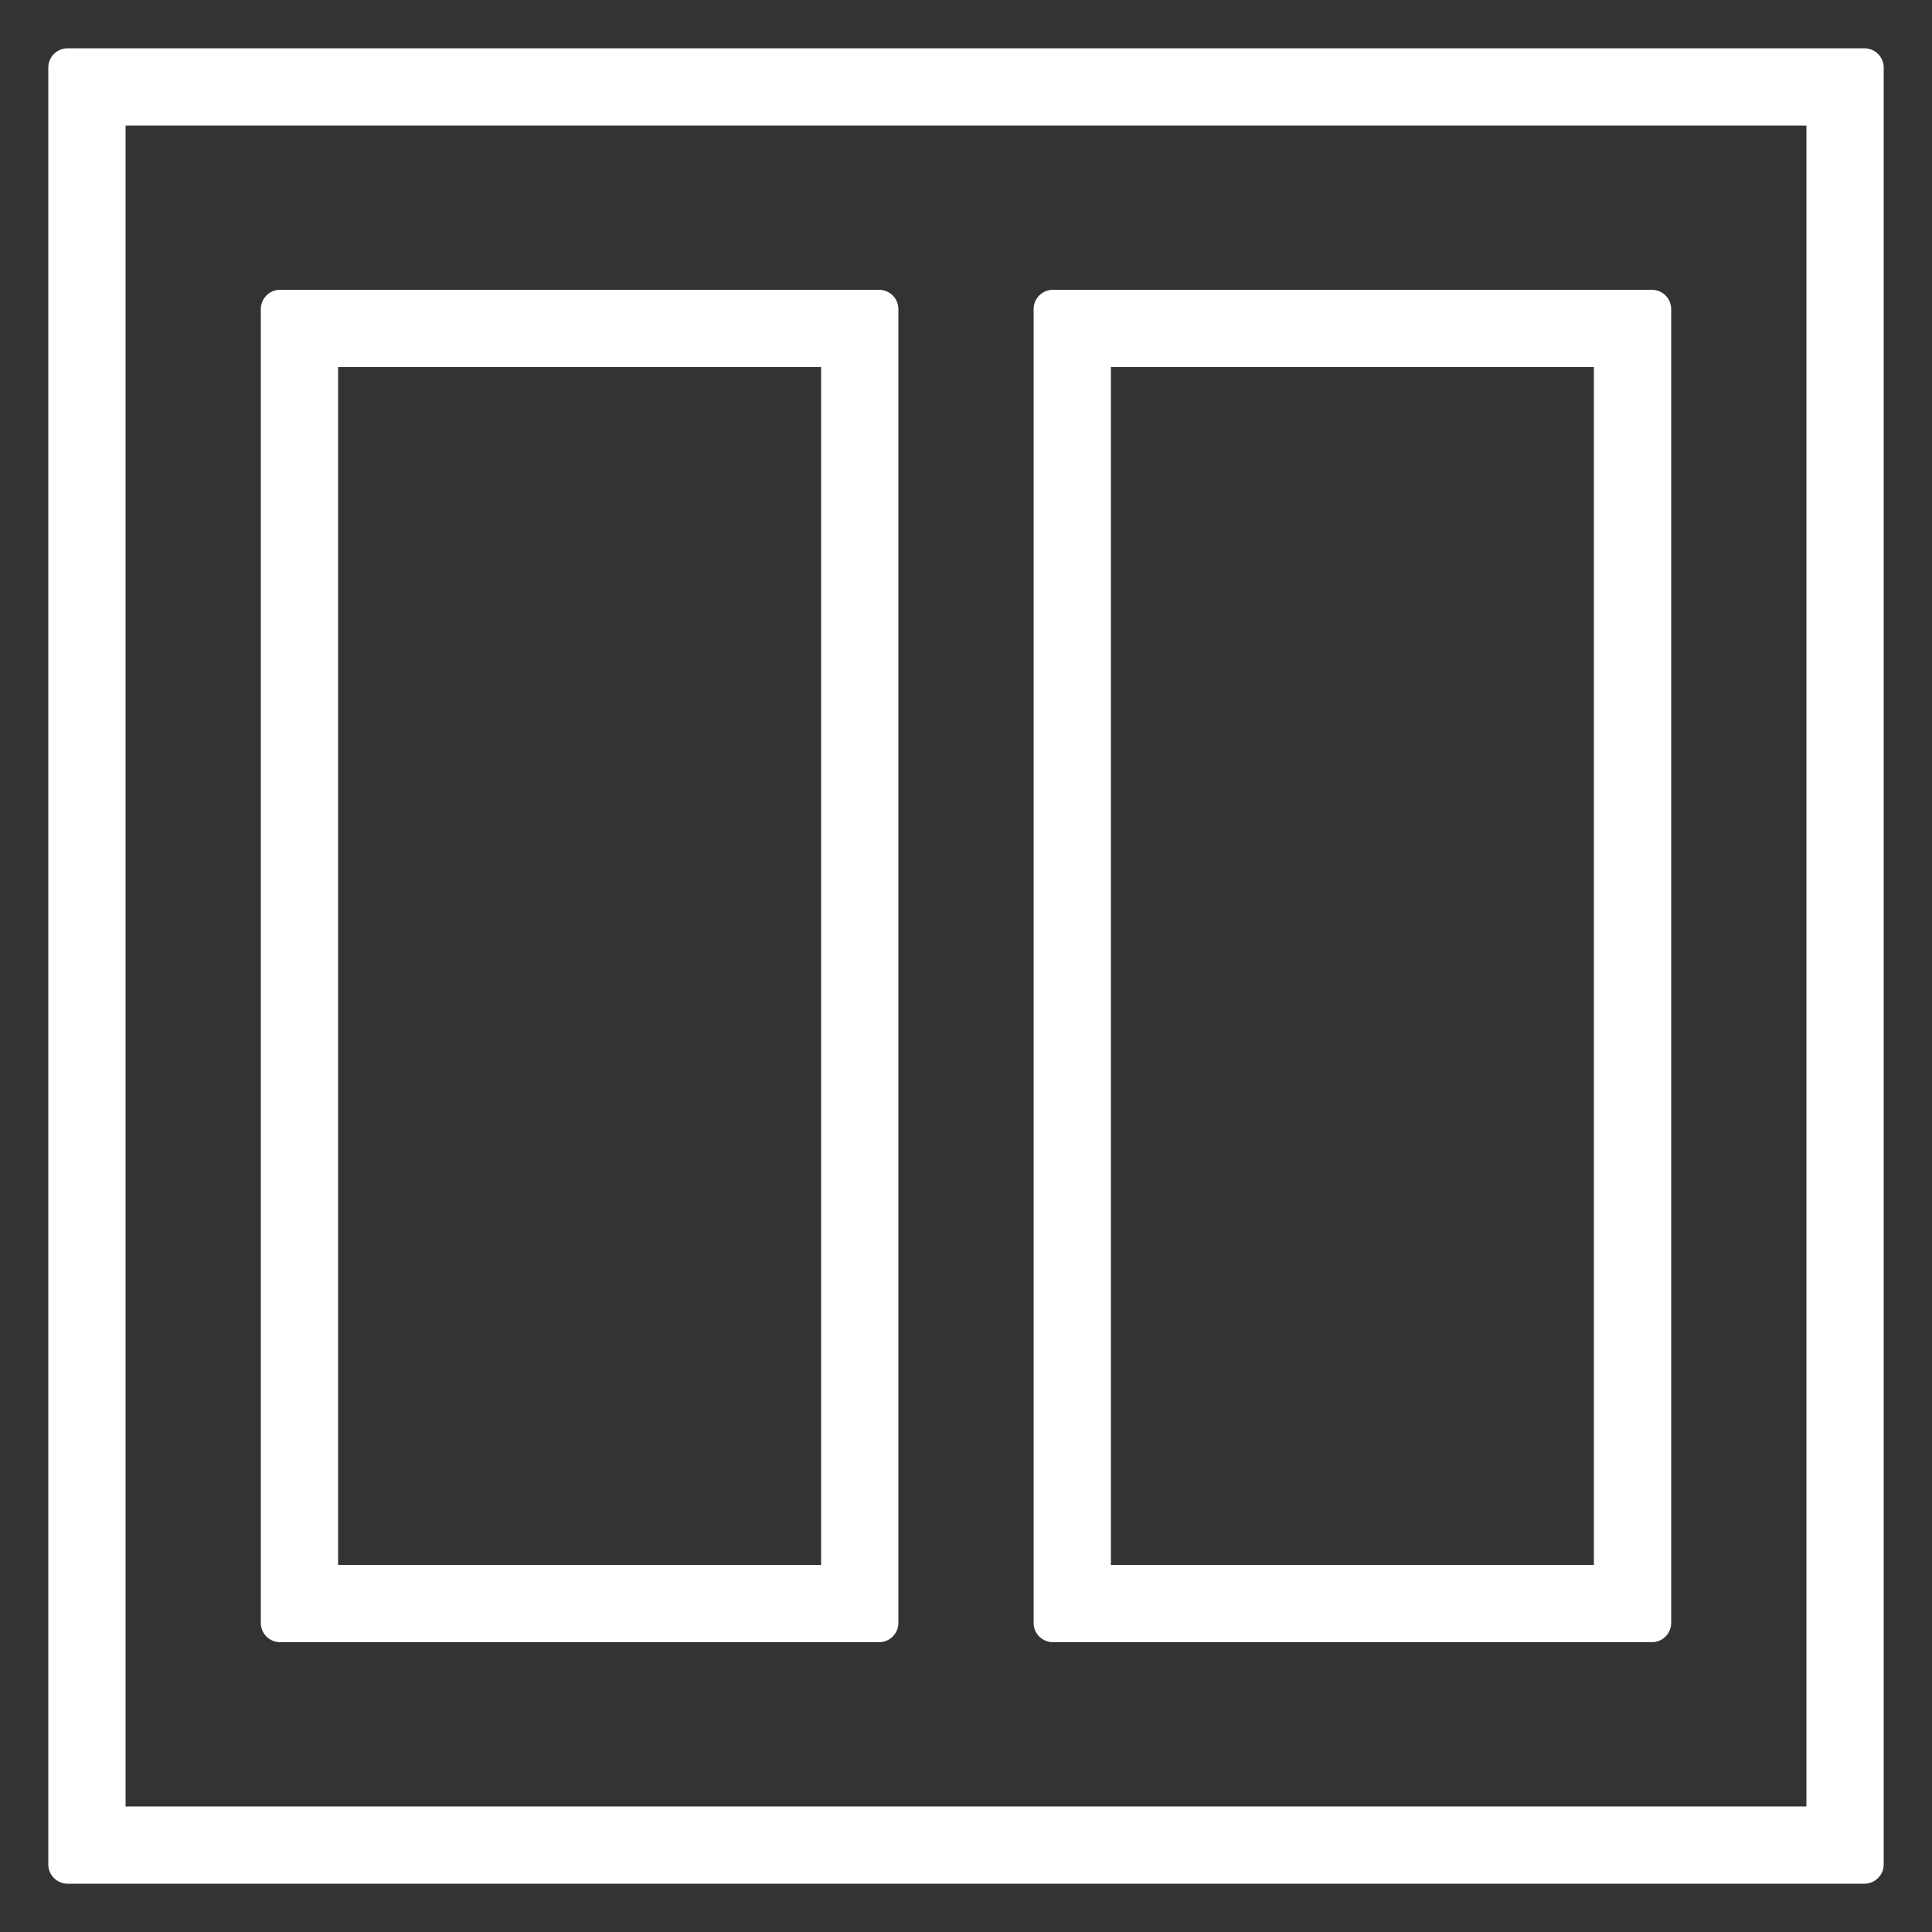 <svg id="Capa_1" data-name="Capa 1" xmlns="http://www.w3.org/2000/svg" viewBox="0 0 100 100">
  <rect x="0" y="0" width="100" height="100" fill="#333333" stroke="none"/>
  <defs>
    <style>
      .cls-1 {
        fill: #fff;
      }
    </style>
  </defs>
  <title>d</title>
  <g>
    <path class="cls-1" d="M42.5,19V81h-25V19h25m3-4h-31a1,1,0,0,0-1,1V84a1,1,0,0,0,1,1h31a1,1,0,0,0,1-1V16a1,1,0,0,0-1-1Z"/>
    <path class="cls-1" d="M82.5,19V81h-25V19h25m3-4h-31a1,1,0,0,0-1,1V84a1,1,0,0,0,1,1h31a1,1,0,0,0,1-1V16a1,1,0,0,0-1-1Z"/>
    <path class="cls-1" d="M93.5,6.5v87H6.5V6.5h87m3-4H3.5a1,1,0,0,0-1,1v93a1,1,0,0,0,1,1h93a1,1,0,0,0,1-1V3.5a1,1,0,0,0-1-1Z"/>
  </g>
</svg>
